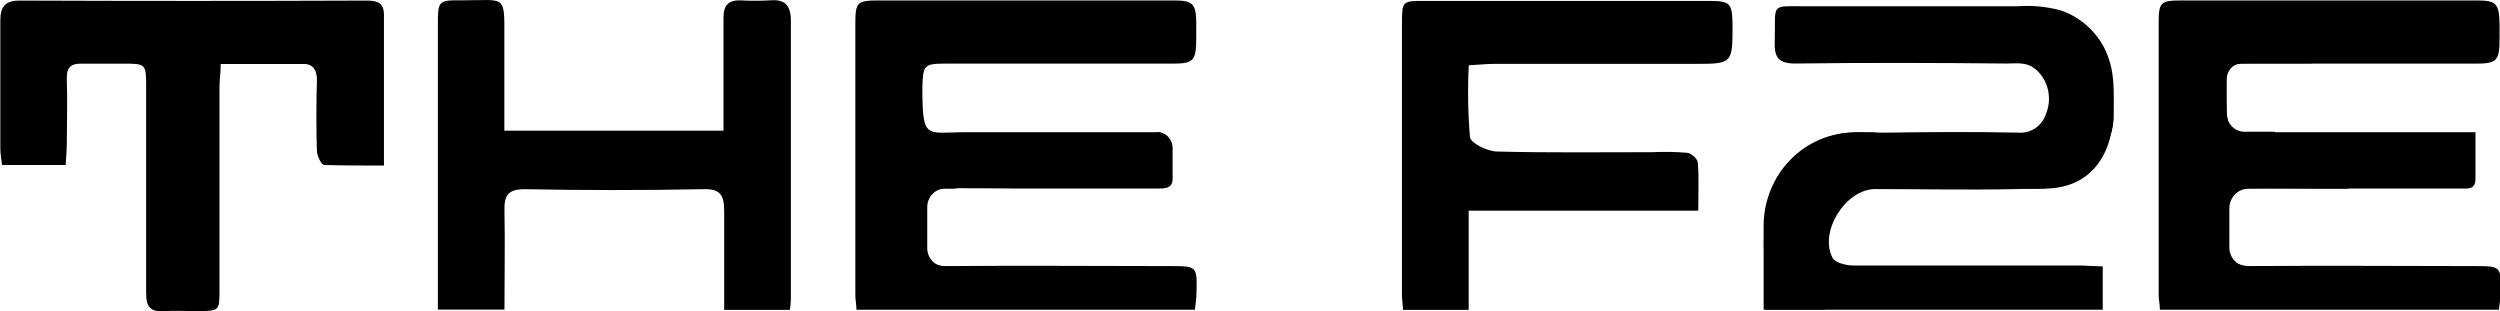 <svg width="225" height="28" viewBox="0 0 225 28" fill="none" xmlns="http://www.w3.org/2000/svg">
<g clip-path="url(#clip0_7_7254)">
<path d="M104.146 11.877C104.515 11.879 104.868 12.032 105.128 12.302C105.388 12.571 105.534 12.936 105.534 13.316C105.534 14.272 105.534 15.177 105.534 16.092C105.534 17.008 104.775 16.966 104.156 16.966H91.173C89.045 16.966 86.908 16.905 84.781 16.966C84.242 16.966 83.333 17.563 83.283 17.995C83.068 19.535 83.048 21.097 83.223 22.643C83.333 23.558 84.132 23.969 85.22 23.948C91.912 23.887 98.603 23.948 105.304 23.948C107.751 23.948 107.751 23.948 107.681 26.447C107.681 26.9 107.592 27.342 107.542 27.877H77.081C77.081 27.424 76.981 26.992 76.981 26.55C76.981 18.392 76.981 10.242 76.981 2.098C76.981 0.206 77.151 0.041 79.048 0.041H105.664C107.342 0.041 107.661 0.329 107.661 2.098C107.661 2.55 107.661 3.002 107.661 3.465C107.661 5.522 107.402 5.727 105.454 5.727H85.081C83.163 5.727 83.083 5.871 83.013 7.784C83.013 12.699 83.303 11.897 87.008 11.897H104.146V11.877Z" fill="black"/>
<path d="M189.246 23.979V27.877H158.805C159.245 24.463 158.016 21.049 159.534 17.748C159.884 16.977 160.224 16.185 160.533 15.383C161.082 13.779 161.532 15.784 163.779 12.74C165.727 11.578 167.774 11.969 169.771 11.938C173.766 11.877 177.701 11.856 181.666 11.938C182.209 11.981 182.75 11.833 183.201 11.52C183.653 11.206 183.988 10.745 184.153 10.211C184.38 9.643 184.458 9.023 184.377 8.414C184.297 7.806 184.061 7.23 183.693 6.745C182.695 5.47 181.696 5.717 180.607 5.717C174.266 5.655 167.924 5.635 161.572 5.717C160.084 5.717 159.684 5.182 159.724 3.794C159.834 0.123 159.175 0.586 162.87 0.566C169.115 0.566 175.361 0.566 181.606 0.566C182.892 0.469 184.184 0.591 185.431 0.925C187.154 1.493 188.59 2.738 189.426 4.391C190.425 6.447 190.215 8.36 190.235 10.365C190.235 12.956 188.617 14.478 186.749 15.918C185.072 17.244 183.214 16.946 181.396 17.018C177.192 17.11 172.977 17.018 168.763 17.018C166.126 17.018 163.709 20.812 164.918 23.188C165.157 23.65 166.156 23.897 166.815 23.897C173.656 23.897 180.487 23.897 187.329 23.897L189.246 23.979Z" fill="black"/>
<path d="M5.912 14.848H0.18C0.13 14.375 0.04 13.892 0.03 13.409C0.03 9.563 0.03 5.717 0.03 1.861C0.03 0.617 0.449 0.052 1.768 0.052C12.174 0.093 22.584 0.093 32.997 0.052C33.896 0.052 34.555 0.195 34.555 1.327C34.555 5.779 34.555 10.232 34.555 14.9C32.698 14.9 30.93 14.9 29.182 14.848C28.922 14.848 28.543 14.036 28.523 13.584C28.453 11.465 28.463 9.337 28.523 7.208C28.523 6.345 28.213 5.779 27.384 5.758C24.918 5.758 22.451 5.758 19.864 5.758C19.864 6.55 19.754 7.188 19.754 7.815C19.754 13.889 19.754 19.966 19.754 26.046C19.754 27.99 19.754 27.99 17.757 28C16.758 28 15.759 27.949 14.761 28C13.552 28.093 13.143 27.63 13.153 26.355C13.153 20.185 13.153 14.015 13.153 7.846C13.153 5.728 13.153 5.728 11.016 5.728C9.777 5.728 8.529 5.728 7.29 5.728C6.362 5.728 5.982 6.077 6.012 7.085C6.082 9.049 6.012 11.034 6.012 13.008C6.002 13.563 5.952 14.159 5.912 14.848Z" fill="black"/>
<path d="M71.088 27.887H65.176C65.176 24.874 65.176 21.943 65.176 19.023C65.176 17.573 64.846 16.966 63.268 17.028C57.942 17.131 52.589 17.131 47.209 17.028C45.701 17.028 45.371 17.604 45.401 18.961C45.461 21.892 45.401 24.823 45.401 27.866H39.409V2.365C39.409 0.041 39.409 0.01 41.596 0.031C45.691 0.031 45.382 -0.607 45.392 3.948V11.763H65.116V7.208C65.116 5.326 65.116 3.455 65.116 1.583C65.116 0.473 65.566 0.01 66.624 0.031C67.516 0.082 68.409 0.082 69.301 0.031C70.659 -0.093 71.178 0.514 71.178 1.861C71.178 10.221 71.178 18.581 71.178 26.93C71.167 27.251 71.137 27.57 71.088 27.887Z" fill="black"/>
<path d="M152.843 18.962H132.18V27.887H126.267C126.267 27.465 126.177 27.023 126.177 26.591C126.177 18.441 126.177 10.29 126.177 2.139C126.177 0.082 126.227 0.082 128.175 0.082H153.742C155.739 0.082 155.889 0.257 155.929 2.211C155.929 5.748 155.929 5.748 152.483 5.748H134.507C133.777 5.748 133.058 5.83 132.189 5.882C132.08 8.038 132.116 10.199 132.299 12.35C132.379 12.895 133.857 13.614 134.706 13.635C139.36 13.758 144.024 13.697 148.688 13.697C149.727 13.647 150.768 13.664 151.804 13.748C152.194 13.748 152.803 14.314 152.803 14.653C152.913 15.949 152.843 17.306 152.843 18.962Z" fill="black"/>
<path d="M168.892 11.928H166.895C164.728 11.928 162.65 12.814 161.118 14.392C159.586 15.969 158.726 18.108 158.726 20.339V27.856H164.238V15.877L166.695 13.954L168.892 11.928Z" fill="black"/>
<path d="M222.793 11.877C222.793 13.388 222.793 14.735 222.793 16.092C222.793 17.121 222.044 16.966 221.425 16.966H208.491C206.354 16.966 204.217 16.905 202.1 16.966C201.56 16.966 200.642 17.563 200.592 17.995C200.402 19.538 200.402 21.099 200.592 22.643C200.702 23.558 201.49 23.969 202.589 23.948C209.28 23.887 215.972 23.948 222.663 23.948C225.12 23.948 225.12 23.948 225.04 26.447C225.04 26.9 224.96 27.342 224.9 27.877H194.39C194.39 27.424 194.28 26.992 194.28 26.55V2.098C194.28 0.206 194.44 0.041 196.337 0.041H222.963C224.641 0.041 224.91 0.329 224.96 2.098C224.96 2.55 224.96 3.002 224.96 3.465C224.96 5.522 224.701 5.727 222.743 5.727H202.409C200.482 5.727 200.362 5.871 200.342 7.784C200.342 12.699 200.632 11.897 204.337 11.897H222.793V11.877Z" fill="black"/>
<path d="M190.195 10.386C190.195 10.386 190.295 16.864 184.083 16.977C177.871 17.09 179.808 13.954 179.808 13.954L190.195 10.386Z" fill="black"/>
<path d="M86.069 16.966H85.07C84.641 16.966 84.23 17.142 83.926 17.454C83.623 17.767 83.452 18.191 83.452 18.632V22.344C83.455 22.782 83.626 23.2 83.927 23.508C84.228 23.817 84.636 23.99 85.06 23.99H89.754L88.406 26.797L80.886 25.254L81.345 17.594L81.725 15.856H84.721L86.069 16.966Z" fill="black"/>
<path d="M211.358 16.977H202.369C201.911 16.977 201.471 17.164 201.147 17.498C200.823 17.831 200.641 18.284 200.641 18.756V22.273C200.641 22.725 200.816 23.159 201.127 23.48C201.438 23.8 201.86 23.979 202.299 23.979H207.562L207.323 25.686L199.253 25.255L198.584 15.27L210.399 15.044L211.358 16.977Z" fill="black"/>
<path d="M208.042 5.697H201.79C201.422 5.697 201.069 5.847 200.808 6.115C200.548 6.383 200.402 6.747 200.402 7.126V10.211C200.402 10.647 200.57 11.066 200.87 11.374C201.169 11.683 201.576 11.856 202 11.856H204.746L204.576 12.73H199.093L199.852 4.915H208.042V5.697Z" fill="black"/>
</g>
<defs>
<clipPath id="clip0_7_7254">
<rect width="225" height="28" fill="white"/>
</clipPath>
</defs>
</svg>
